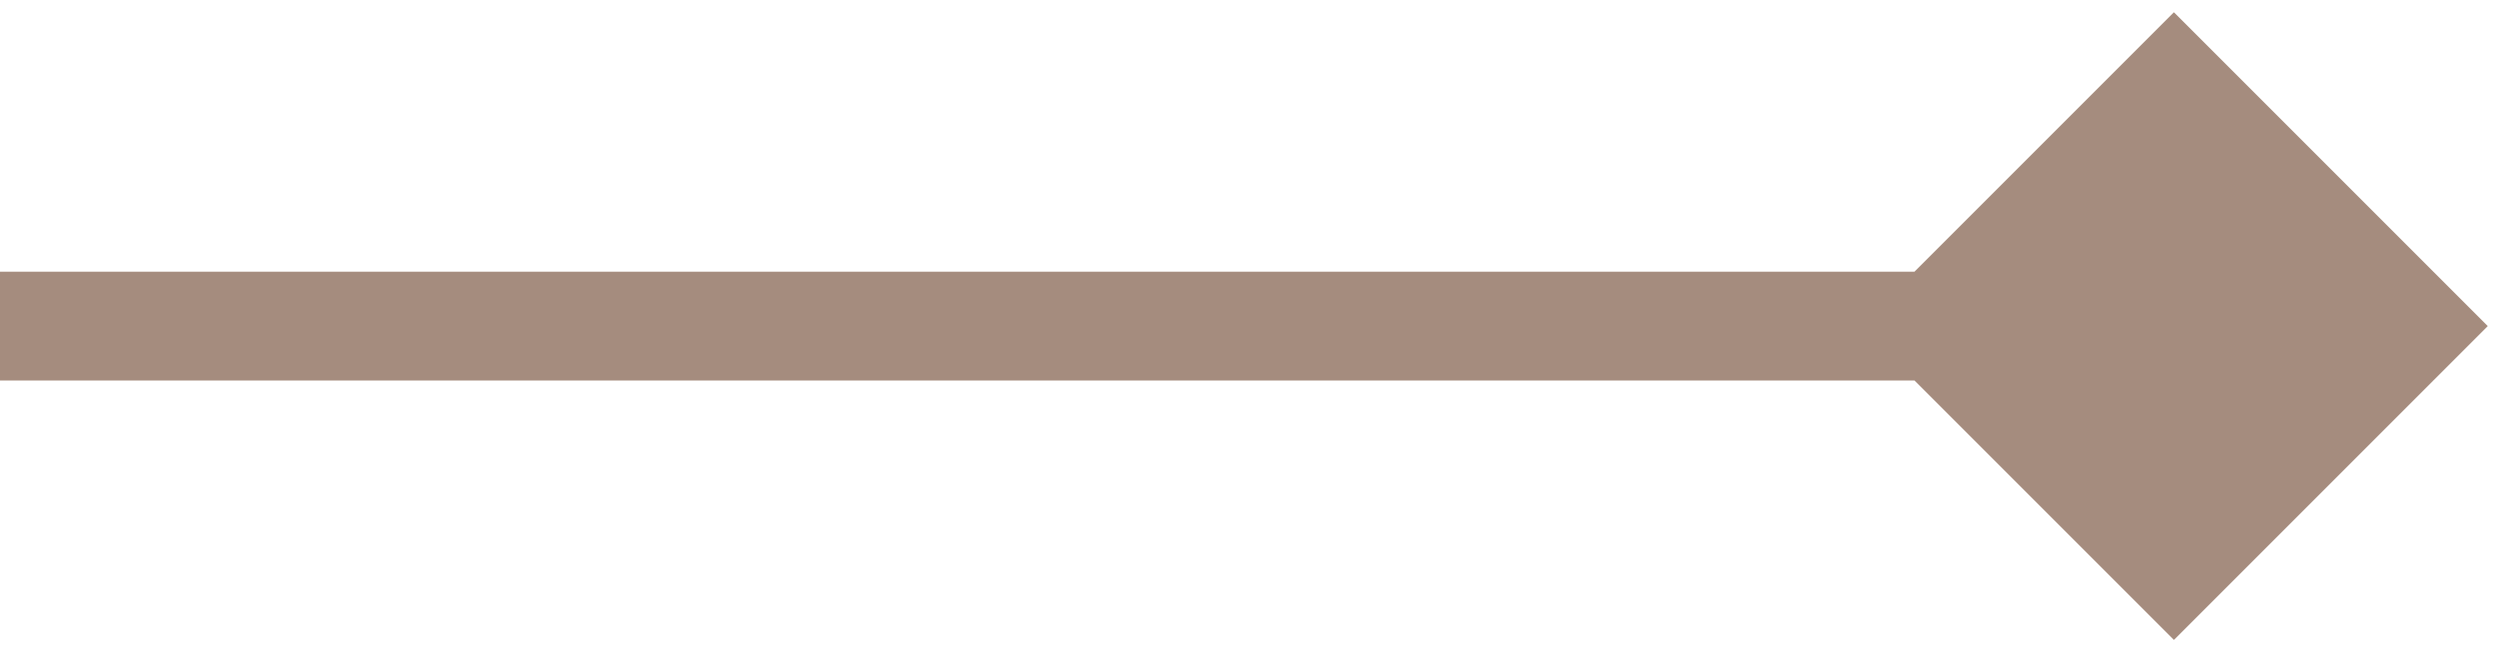 <svg width="23" height="6" viewBox="0 0 23 6" fill="none" xmlns="http://www.w3.org/2000/svg">
<path d="M22.887 3L20 0.113L17.113 3L20 5.887L22.887 3ZM0 3.5H20V2.5H0V3.5Z" fill="#CEAF9D"/>
<path d="M22.887 3L20 0.113L17.113 3L20 5.887L22.887 3ZM0 3.5H20V2.5H0V3.5Z" fill="black" fill-opacity="0.2"/>
</svg>
